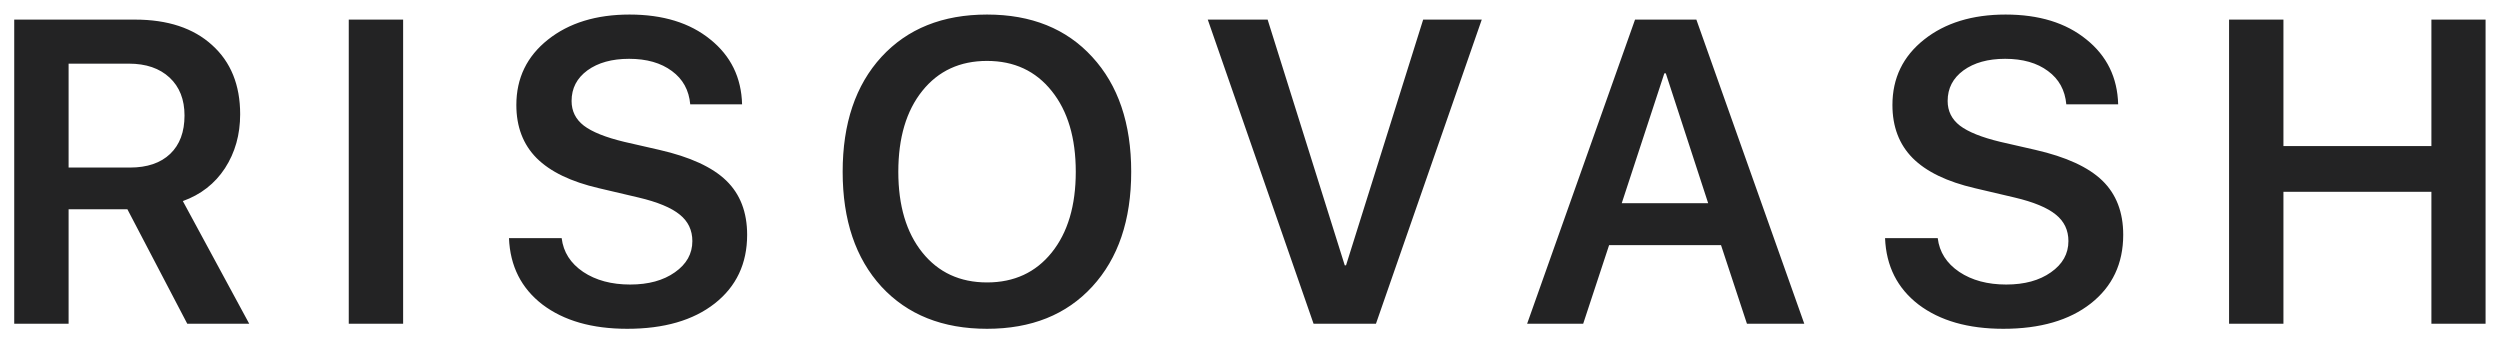 <svg width="139" height="19" viewBox="0 0 139 19" fill="none" xmlns="http://www.w3.org/2000/svg">
<path d="M3.814 3.539V9.316H7.224C8.185 9.316 8.931 9.062 9.463 8.555C9.994 8.047 10.259 7.336 10.259 6.422C10.259 5.531 9.982 4.828 9.427 4.312C8.873 3.797 8.119 3.539 7.166 3.539H3.814ZM3.814 11.637V18H0.791V1.09H7.505C9.326 1.09 10.755 1.562 11.794 2.508C12.834 3.445 13.353 4.727 13.353 6.352C13.353 7.484 13.072 8.484 12.509 9.352C11.947 10.211 11.166 10.82 10.166 11.18L13.857 18H10.412L7.084 11.637H3.814ZM22.414 18H19.391V1.09H22.414V18ZM28.299 13.242H31.229C31.323 14.016 31.721 14.641 32.424 15.117C33.127 15.586 33.998 15.82 35.038 15.82C36.053 15.82 36.881 15.594 37.522 15.141C38.17 14.688 38.495 14.109 38.495 13.406C38.495 12.797 38.26 12.305 37.791 11.93C37.323 11.547 36.557 11.23 35.495 10.98L33.303 10.465C31.748 10.105 30.592 9.547 29.834 8.789C29.084 8.031 28.709 7.047 28.709 5.836C28.709 4.344 29.295 3.133 30.467 2.203C31.639 1.273 33.151 0.809 35.002 0.809C36.862 0.809 38.358 1.27 39.491 2.191C40.631 3.105 41.221 4.309 41.26 5.801H38.377C38.307 5.012 37.967 4.395 37.358 3.949C36.748 3.496 35.956 3.27 34.979 3.27C34.026 3.27 33.252 3.484 32.659 3.914C32.073 4.344 31.78 4.91 31.78 5.613C31.78 6.176 32.006 6.633 32.459 6.984C32.92 7.336 33.67 7.637 34.709 7.887L36.655 8.332C38.366 8.723 39.608 9.293 40.381 10.043C41.155 10.793 41.541 11.797 41.541 13.055C41.541 14.656 40.94 15.93 39.737 16.875C38.541 17.812 36.92 18.281 34.873 18.281C32.92 18.281 31.35 17.832 30.163 16.934C28.983 16.027 28.362 14.797 28.299 13.242ZM54.88 0.809C57.341 0.809 59.29 1.594 60.727 3.164C62.173 4.734 62.895 6.863 62.895 9.551C62.895 12.238 62.173 14.367 60.727 15.938C59.29 17.5 57.341 18.281 54.88 18.281C52.411 18.281 50.454 17.5 49.009 15.938C47.571 14.367 46.852 12.238 46.852 9.551C46.852 6.863 47.571 4.734 49.009 3.164C50.454 1.594 52.411 0.809 54.88 0.809ZM58.477 5.062C57.587 3.945 56.388 3.387 54.88 3.387C53.372 3.387 52.173 3.941 51.282 5.051C50.391 6.16 49.946 7.66 49.946 9.551C49.946 11.434 50.391 12.93 51.282 14.039C52.173 15.148 53.372 15.703 54.88 15.703C56.388 15.703 57.587 15.148 58.477 14.039C59.368 12.93 59.813 11.434 59.813 9.551C59.813 7.668 59.368 6.172 58.477 5.062ZM76.503 18H73.034L67.152 1.09H70.48L74.769 14.754H74.839L79.128 1.09H82.386L76.503 18ZM97.13 18L95.689 13.629H89.466L88.025 18H84.908L90.908 1.09H94.318L100.318 18H97.13ZM92.537 4.078L90.169 11.297H94.974L92.619 4.078H92.537ZM104.809 13.242H107.738C107.832 14.016 108.23 14.641 108.934 15.117C109.637 15.586 110.508 15.82 111.547 15.82C112.562 15.82 113.391 15.594 114.031 15.141C114.68 14.688 115.004 14.109 115.004 13.406C115.004 12.797 114.77 12.305 114.301 11.93C113.832 11.547 113.066 11.23 112.004 10.98L109.812 10.465C108.258 10.105 107.102 9.547 106.344 8.789C105.594 8.031 105.219 7.047 105.219 5.836C105.219 4.344 105.805 3.133 106.977 2.203C108.148 1.273 109.66 0.809 111.512 0.809C113.371 0.809 114.867 1.27 116 2.191C117.141 3.105 117.73 4.309 117.77 5.801H114.887C114.816 5.012 114.477 4.395 113.867 3.949C113.258 3.496 112.465 3.27 111.488 3.27C110.535 3.27 109.762 3.484 109.168 3.914C108.582 4.344 108.289 4.91 108.289 5.613C108.289 6.176 108.516 6.633 108.969 6.984C109.43 7.336 110.18 7.637 111.219 7.887L113.164 8.332C114.875 8.723 116.117 9.293 116.891 10.043C117.664 10.793 118.051 11.797 118.051 13.055C118.051 14.656 117.449 15.93 116.246 16.875C115.051 17.812 113.43 18.281 111.383 18.281C109.43 18.281 107.859 17.832 106.672 16.934C105.492 16.027 104.871 14.797 104.809 13.242ZM138.198 18H135.186V10.664H126.959V18H123.936V1.09H126.959V8.121H135.186V1.09H138.198V18Z" fill="#232324"/>
</svg>
